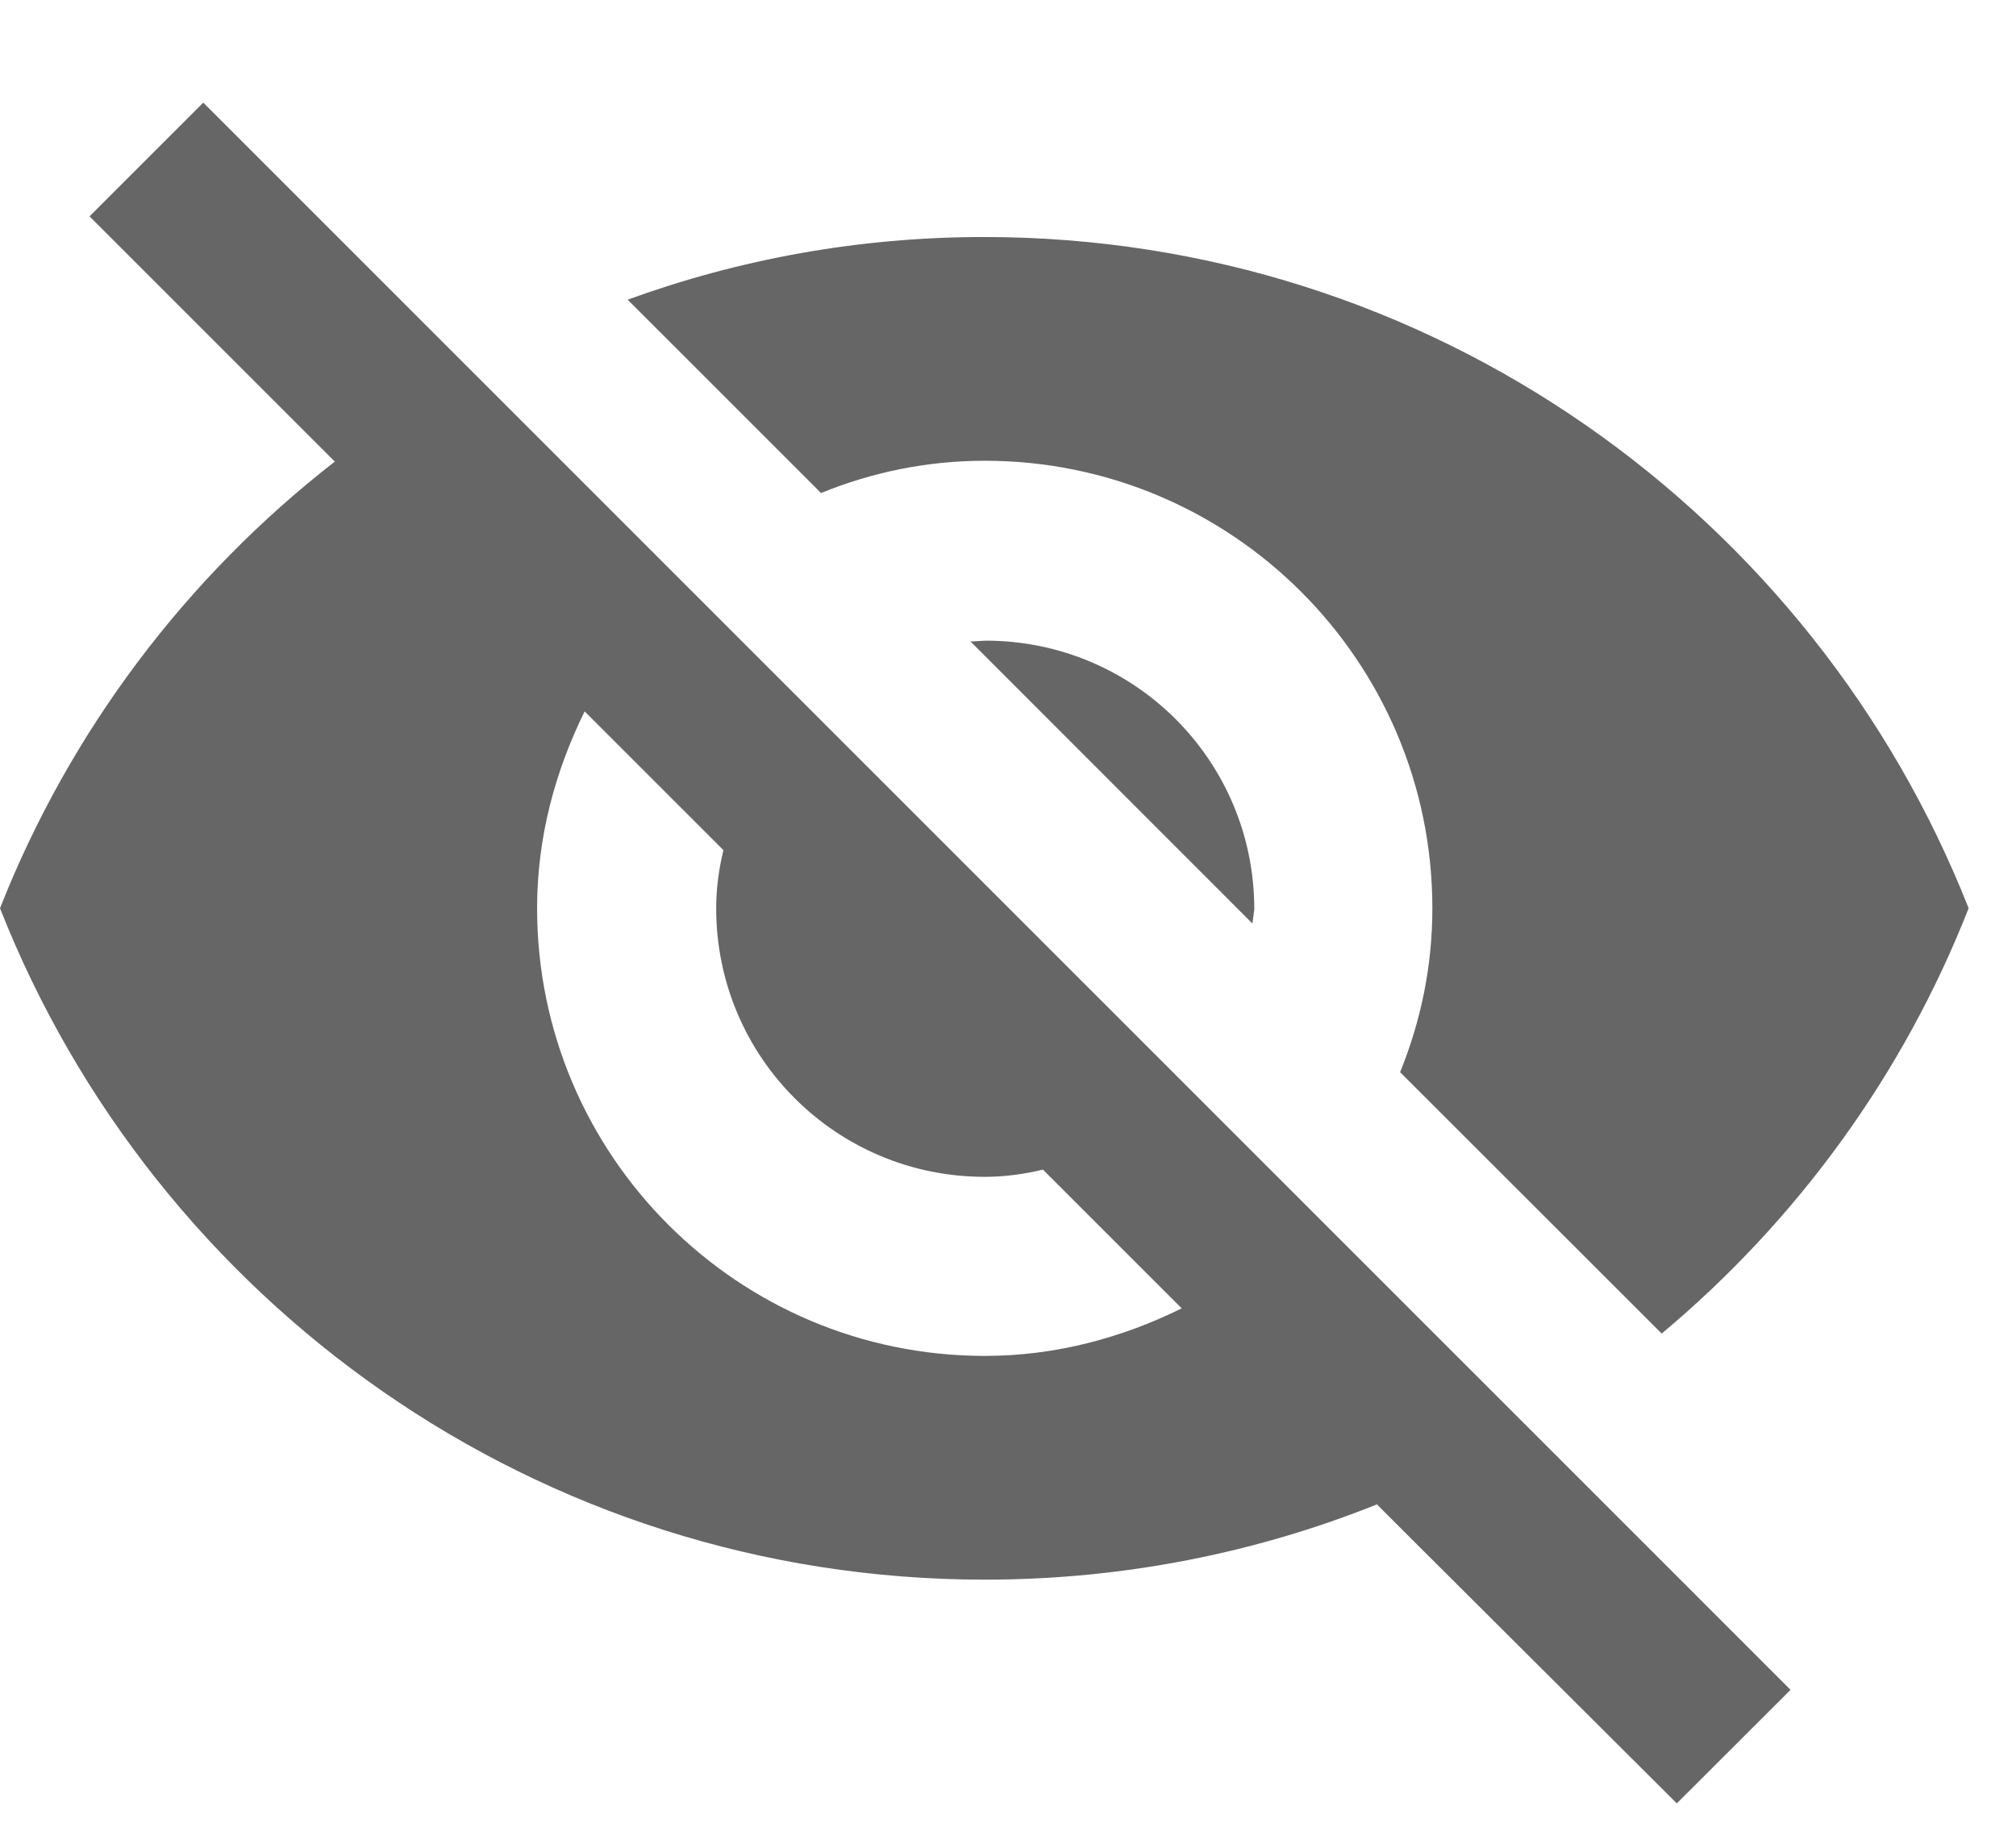 <svg width="12" height="11" viewBox="0 0 12 11" fill="none" xmlns="http://www.w3.org/2000/svg">
<path d="M5.862 2.743C7.333 2.743 8.526 3.937 8.526 5.407C8.526 5.754 8.457 6.079 8.334 6.383L9.891 7.939C10.695 7.267 11.329 6.399 11.718 5.407C10.796 3.068 8.521 1.411 5.857 1.411C5.11 1.411 4.396 1.544 3.736 1.784L4.887 2.935C5.19 2.812 5.515 2.743 5.862 2.743ZM0.533 1.288L1.748 2.503L1.993 2.748C1.108 3.436 0.416 4.352 0 5.407C0.922 7.747 3.197 9.404 5.862 9.404C6.688 9.404 7.477 9.244 8.196 8.956L8.42 9.18L9.981 10.736L10.658 10.06L1.21 0.611L0.533 1.288ZM3.48 4.235L4.306 5.061C4.279 5.173 4.263 5.29 4.263 5.407C4.263 6.292 4.977 7.006 5.862 7.006C5.979 7.006 6.096 6.99 6.208 6.963L7.034 7.789C6.677 7.965 6.283 8.072 5.862 8.072C4.391 8.072 3.197 6.878 3.197 5.407C3.197 4.986 3.304 4.592 3.48 4.235ZM5.777 3.819L7.455 5.498L7.466 5.413C7.466 4.528 6.752 3.814 5.867 3.814L5.777 3.819Z" fill="black" fill-opacity="0.6"/>
</svg>
